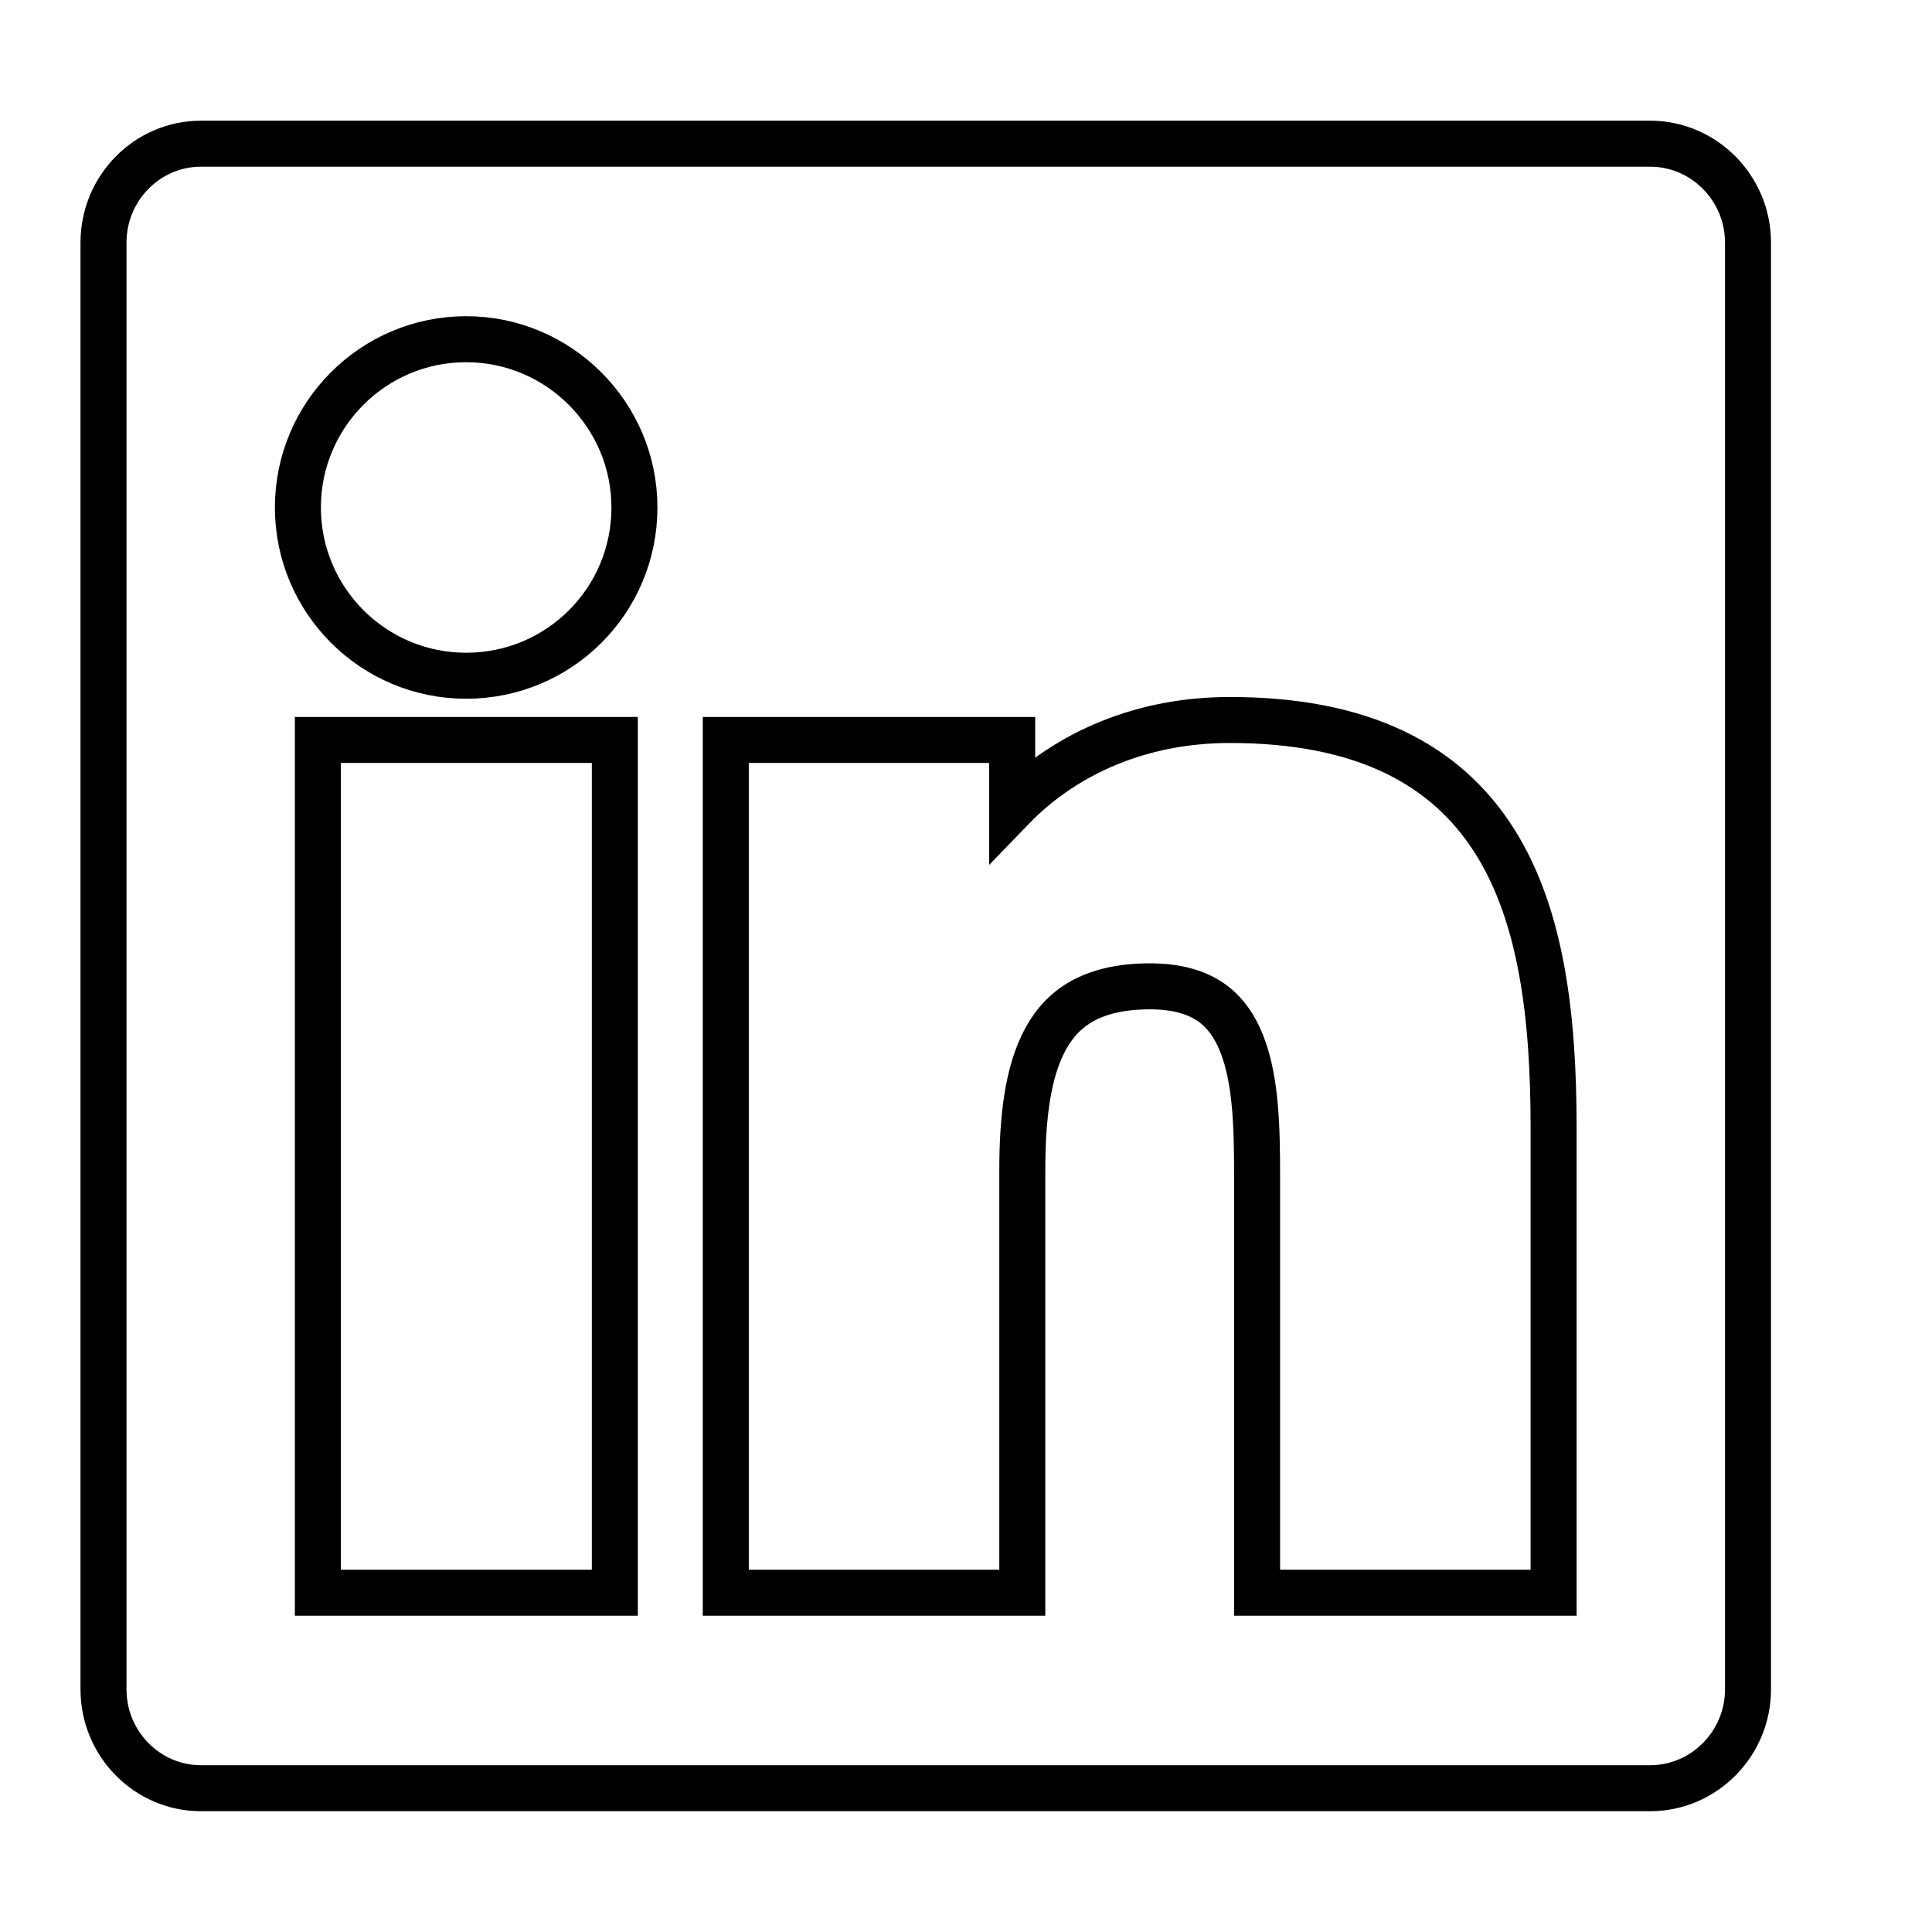 <svg width="21" height="21" viewBox="0 0 21 21" fill="none" xmlns="http://www.w3.org/2000/svg">
<path d="M3.455 17.062V17.312H3.705H6.429H6.433H6.683V17.062V8.293V8.043H6.433H3.705H3.455V8.293V17.062ZM16.637 17.312H16.887V17.062V12.255C16.887 11.068 16.761 9.96 16.248 9.146C15.718 8.306 14.808 7.826 13.368 7.826C12.319 7.826 11.515 8.251 11.002 8.782V8.293V8.043H10.752H8.139H7.889V8.293V17.062V17.312H8.139H10.862H11.112V17.062V12.723C11.112 12.155 11.169 11.649 11.367 11.289C11.463 11.114 11.592 10.977 11.765 10.881C11.941 10.784 12.177 10.721 12.499 10.721C12.807 10.721 13.017 10.793 13.165 10.896C13.313 11 13.42 11.15 13.497 11.344C13.656 11.746 13.664 12.277 13.664 12.797V17.062V17.312H13.914H16.637ZM2.183 1.562H17.938C18.519 1.562 19 2.043 19 2.637V18.363C19 18.956 18.519 19.437 17.938 19.437H2.183C1.603 19.437 1.125 18.957 1.125 18.363V2.637C1.125 2.042 1.603 1.562 2.183 1.562ZM3.238 5.516C3.238 6.524 4.055 7.345 5.067 7.345C6.079 7.345 6.896 6.528 6.896 5.516C6.896 4.509 6.074 3.687 5.067 3.687C4.055 3.687 3.238 4.509 3.238 5.516Z" stroke="black" stroke-width="0.5"/>
</svg>
